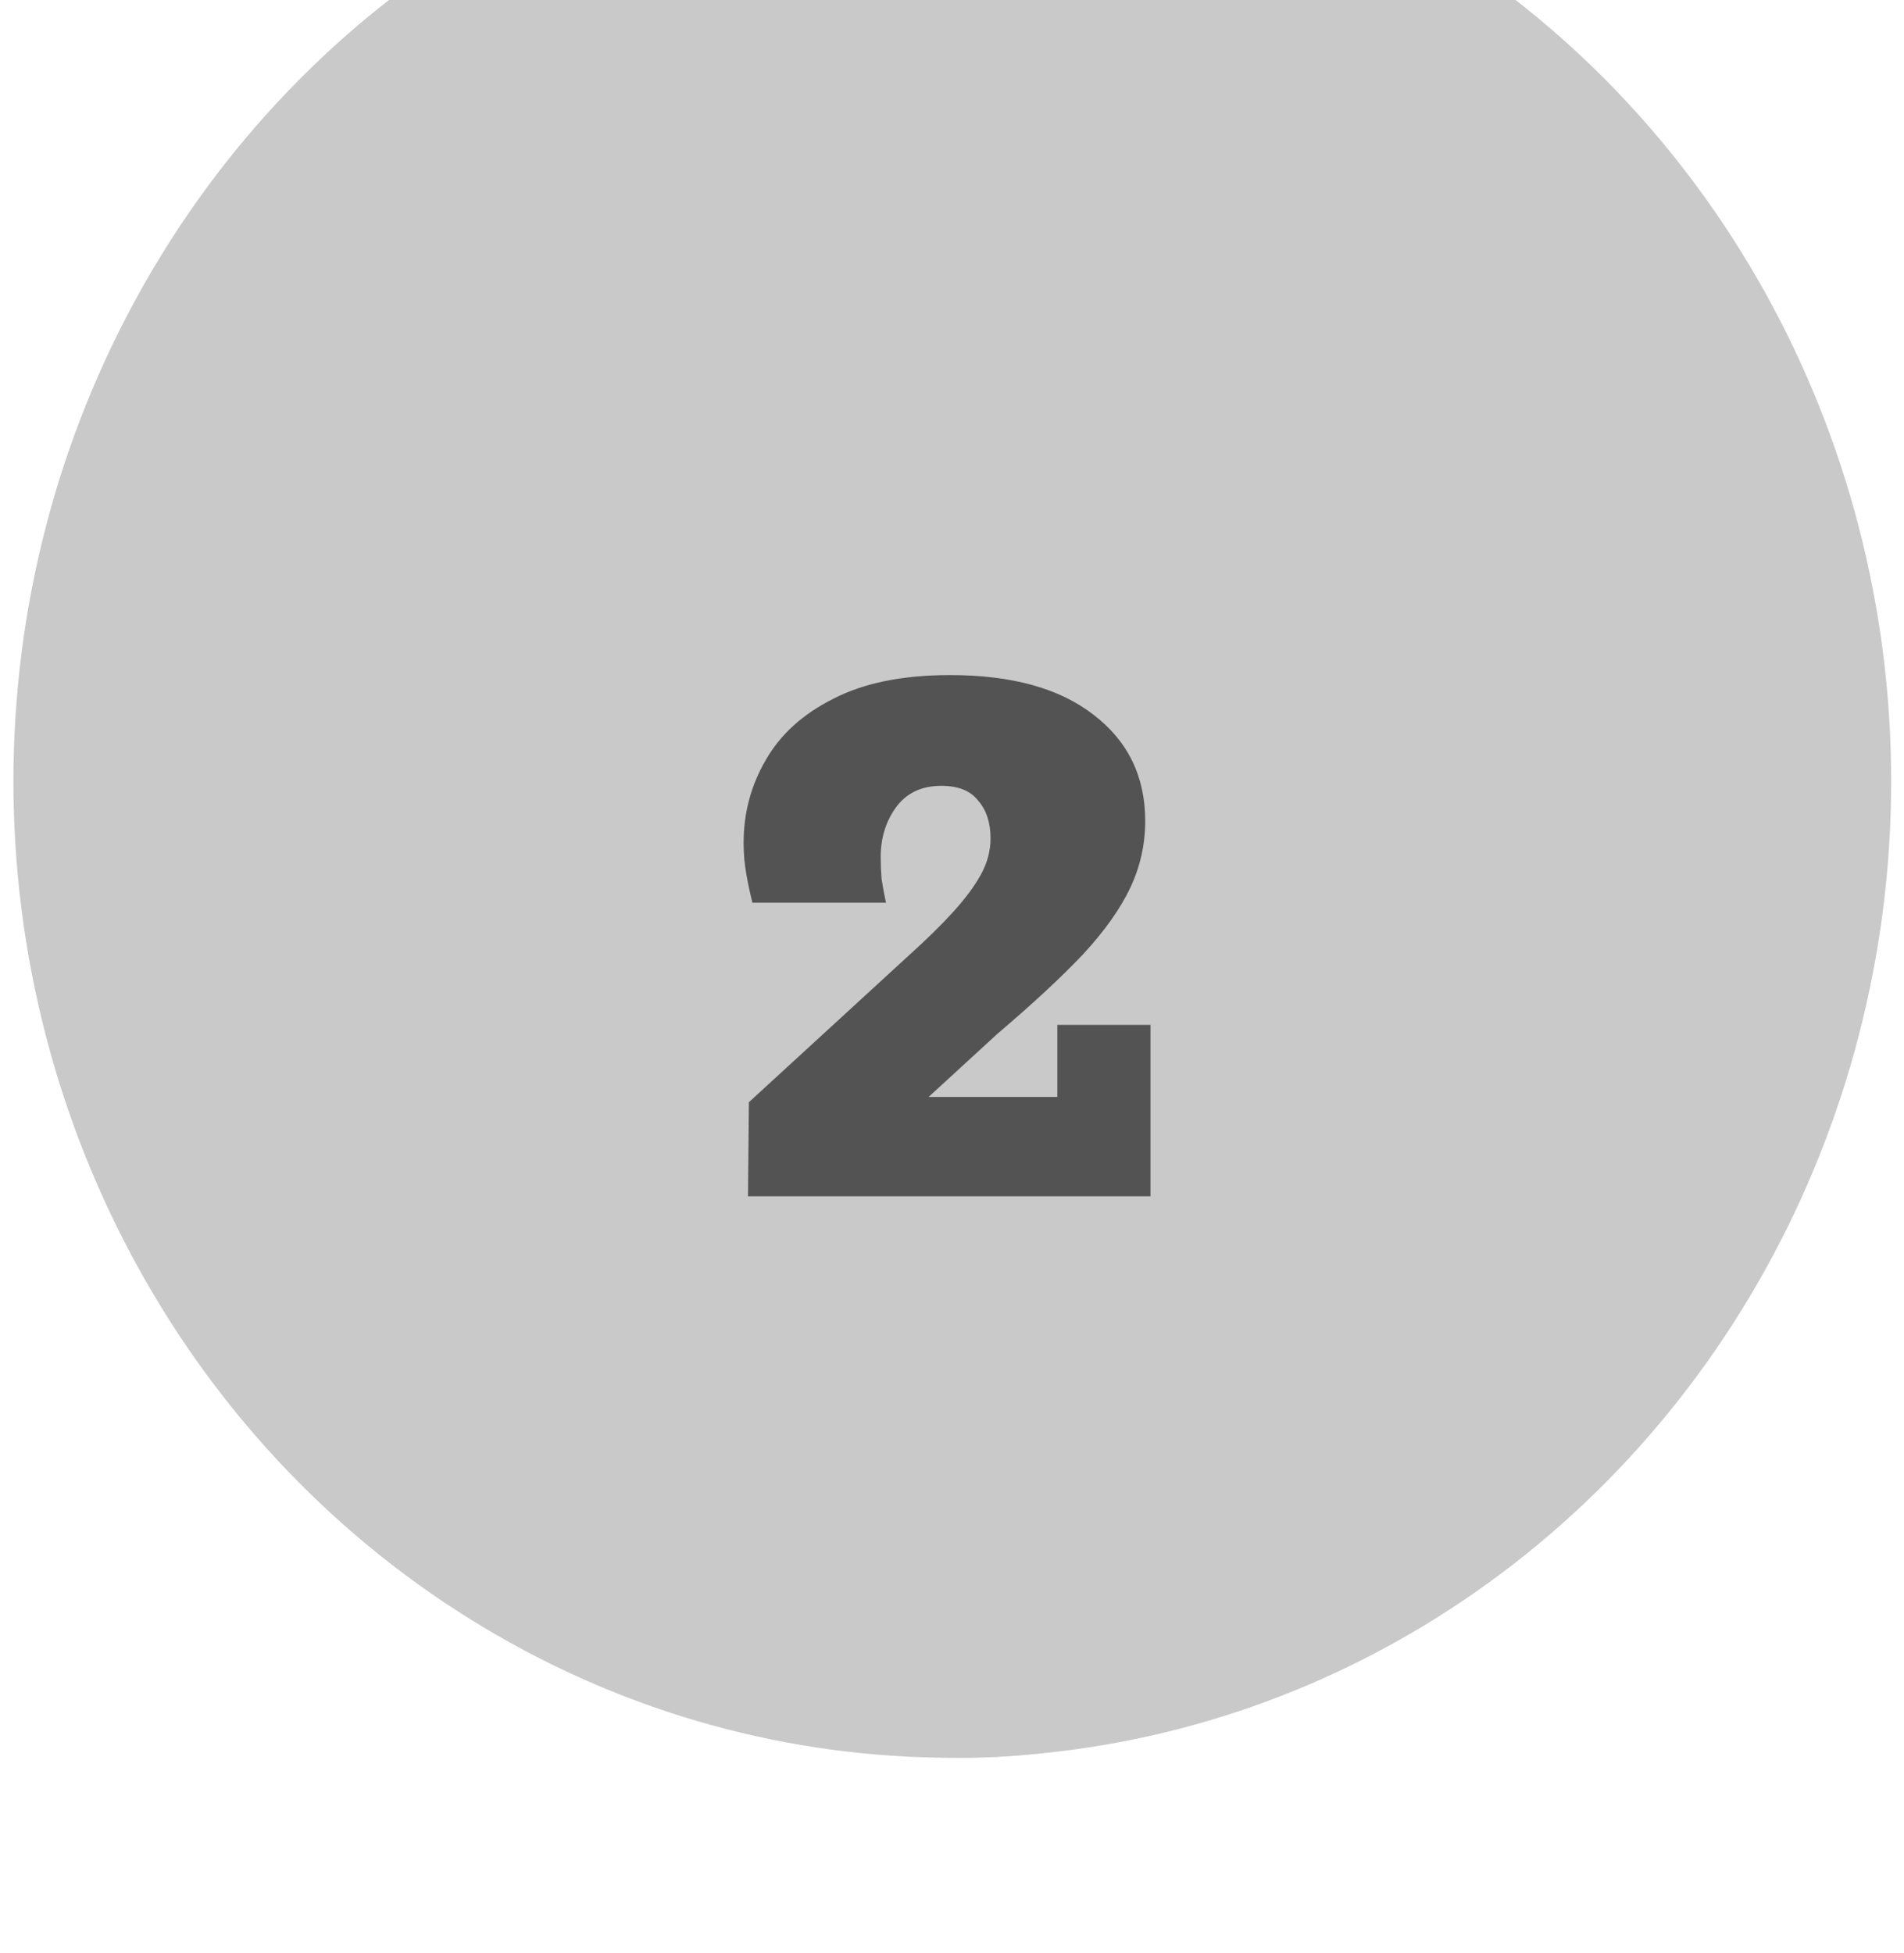 <svg width="78" height="80" viewBox="0 0 78 80" fill="none" xmlns="http://www.w3.org/2000/svg">
<g filter="url(#filter0_i_881_240)">
<ellipse cx="39.012" cy="40" rx="38.462" ry="40" fill="#C9C9C9"/>
</g>
<g filter="url(#filter1_i_881_240)">
<ellipse cx="39.509" cy="36" rx="26.923" ry="28" fill="#C9C9C9"/>
</g>
<path d="M30.643 49L30.679 45.148L37.231 39.136C37.951 38.488 38.551 37.9 39.031 37.372C39.535 36.82 39.919 36.304 40.183 35.824C40.447 35.344 40.579 34.852 40.579 34.348C40.579 33.7 40.411 33.184 40.075 32.8C39.763 32.392 39.259 32.188 38.563 32.188C37.747 32.188 37.123 32.488 36.691 33.088C36.283 33.664 36.079 34.336 36.079 35.104C36.079 35.392 36.091 35.692 36.115 36.004C36.163 36.316 36.223 36.64 36.295 36.976H30.823C30.727 36.592 30.643 36.196 30.571 35.788C30.499 35.38 30.463 34.96 30.463 34.528C30.463 33.304 30.763 32.176 31.363 31.144C31.963 30.088 32.887 29.248 34.135 28.624C35.383 27.976 36.979 27.652 38.923 27.652C41.443 27.652 43.399 28.192 44.791 29.272C46.207 30.352 46.915 31.804 46.915 33.628C46.915 34.588 46.711 35.5 46.303 36.364C45.895 37.228 45.247 38.14 44.359 39.1C43.471 40.036 42.307 41.116 40.867 42.34L36.511 46.336L35.611 44.932H43.315V41.98H47.131V49H30.643Z" fill="#535353"/>
<defs>
<filter id="filter0_i_881_240" x="0.551" y="0" width="76.923" height="80" filterUnits="userSpaceOnUse" color-interpolation-filters="sRGB">
<feFlood flood-opacity="0" result="BackgroundImageFix"/>
<feBlend mode="normal" in="SourceGraphic" in2="BackgroundImageFix" result="shape"/>
<feColorMatrix in="SourceAlpha" type="matrix" values="0 0 0 0 0 0 0 0 0 0 0 0 0 0 0 0 0 0 127 0" result="hardAlpha"/>
<feOffset dy="-8"/>
<feComposite in2="hardAlpha" operator="arithmetic" k2="-1" k3="1"/>
<feColorMatrix type="matrix" values="0 0 0 0 0 0 0 0 0 0 0 0 0 0 0 0 0 0 0.25 0"/>
<feBlend mode="normal" in2="shape" result="effect1_innerShadow_881_240"/>
</filter>
<filter id="filter1_i_881_240" x="12.586" y="8" width="53.846" height="56" filterUnits="userSpaceOnUse" color-interpolation-filters="sRGB">
<feFlood flood-opacity="0" result="BackgroundImageFix"/>
<feBlend mode="normal" in="SourceGraphic" in2="BackgroundImageFix" result="shape"/>
<feColorMatrix in="SourceAlpha" type="matrix" values="0 0 0 0 0 0 0 0 0 0 0 0 0 0 0 0 0 0 127 0" result="hardAlpha"/>
<feOffset dy="8"/>
<feComposite in2="hardAlpha" operator="arithmetic" k2="-1" k3="1"/>
<feColorMatrix type="matrix" values="0 0 0 0 0 0 0 0 0 0 0 0 0 0 0 0 0 0 0.25 0"/>
<feBlend mode="normal" in2="shape" result="effect1_innerShadow_881_240"/>
</filter>
</defs>
</svg>
